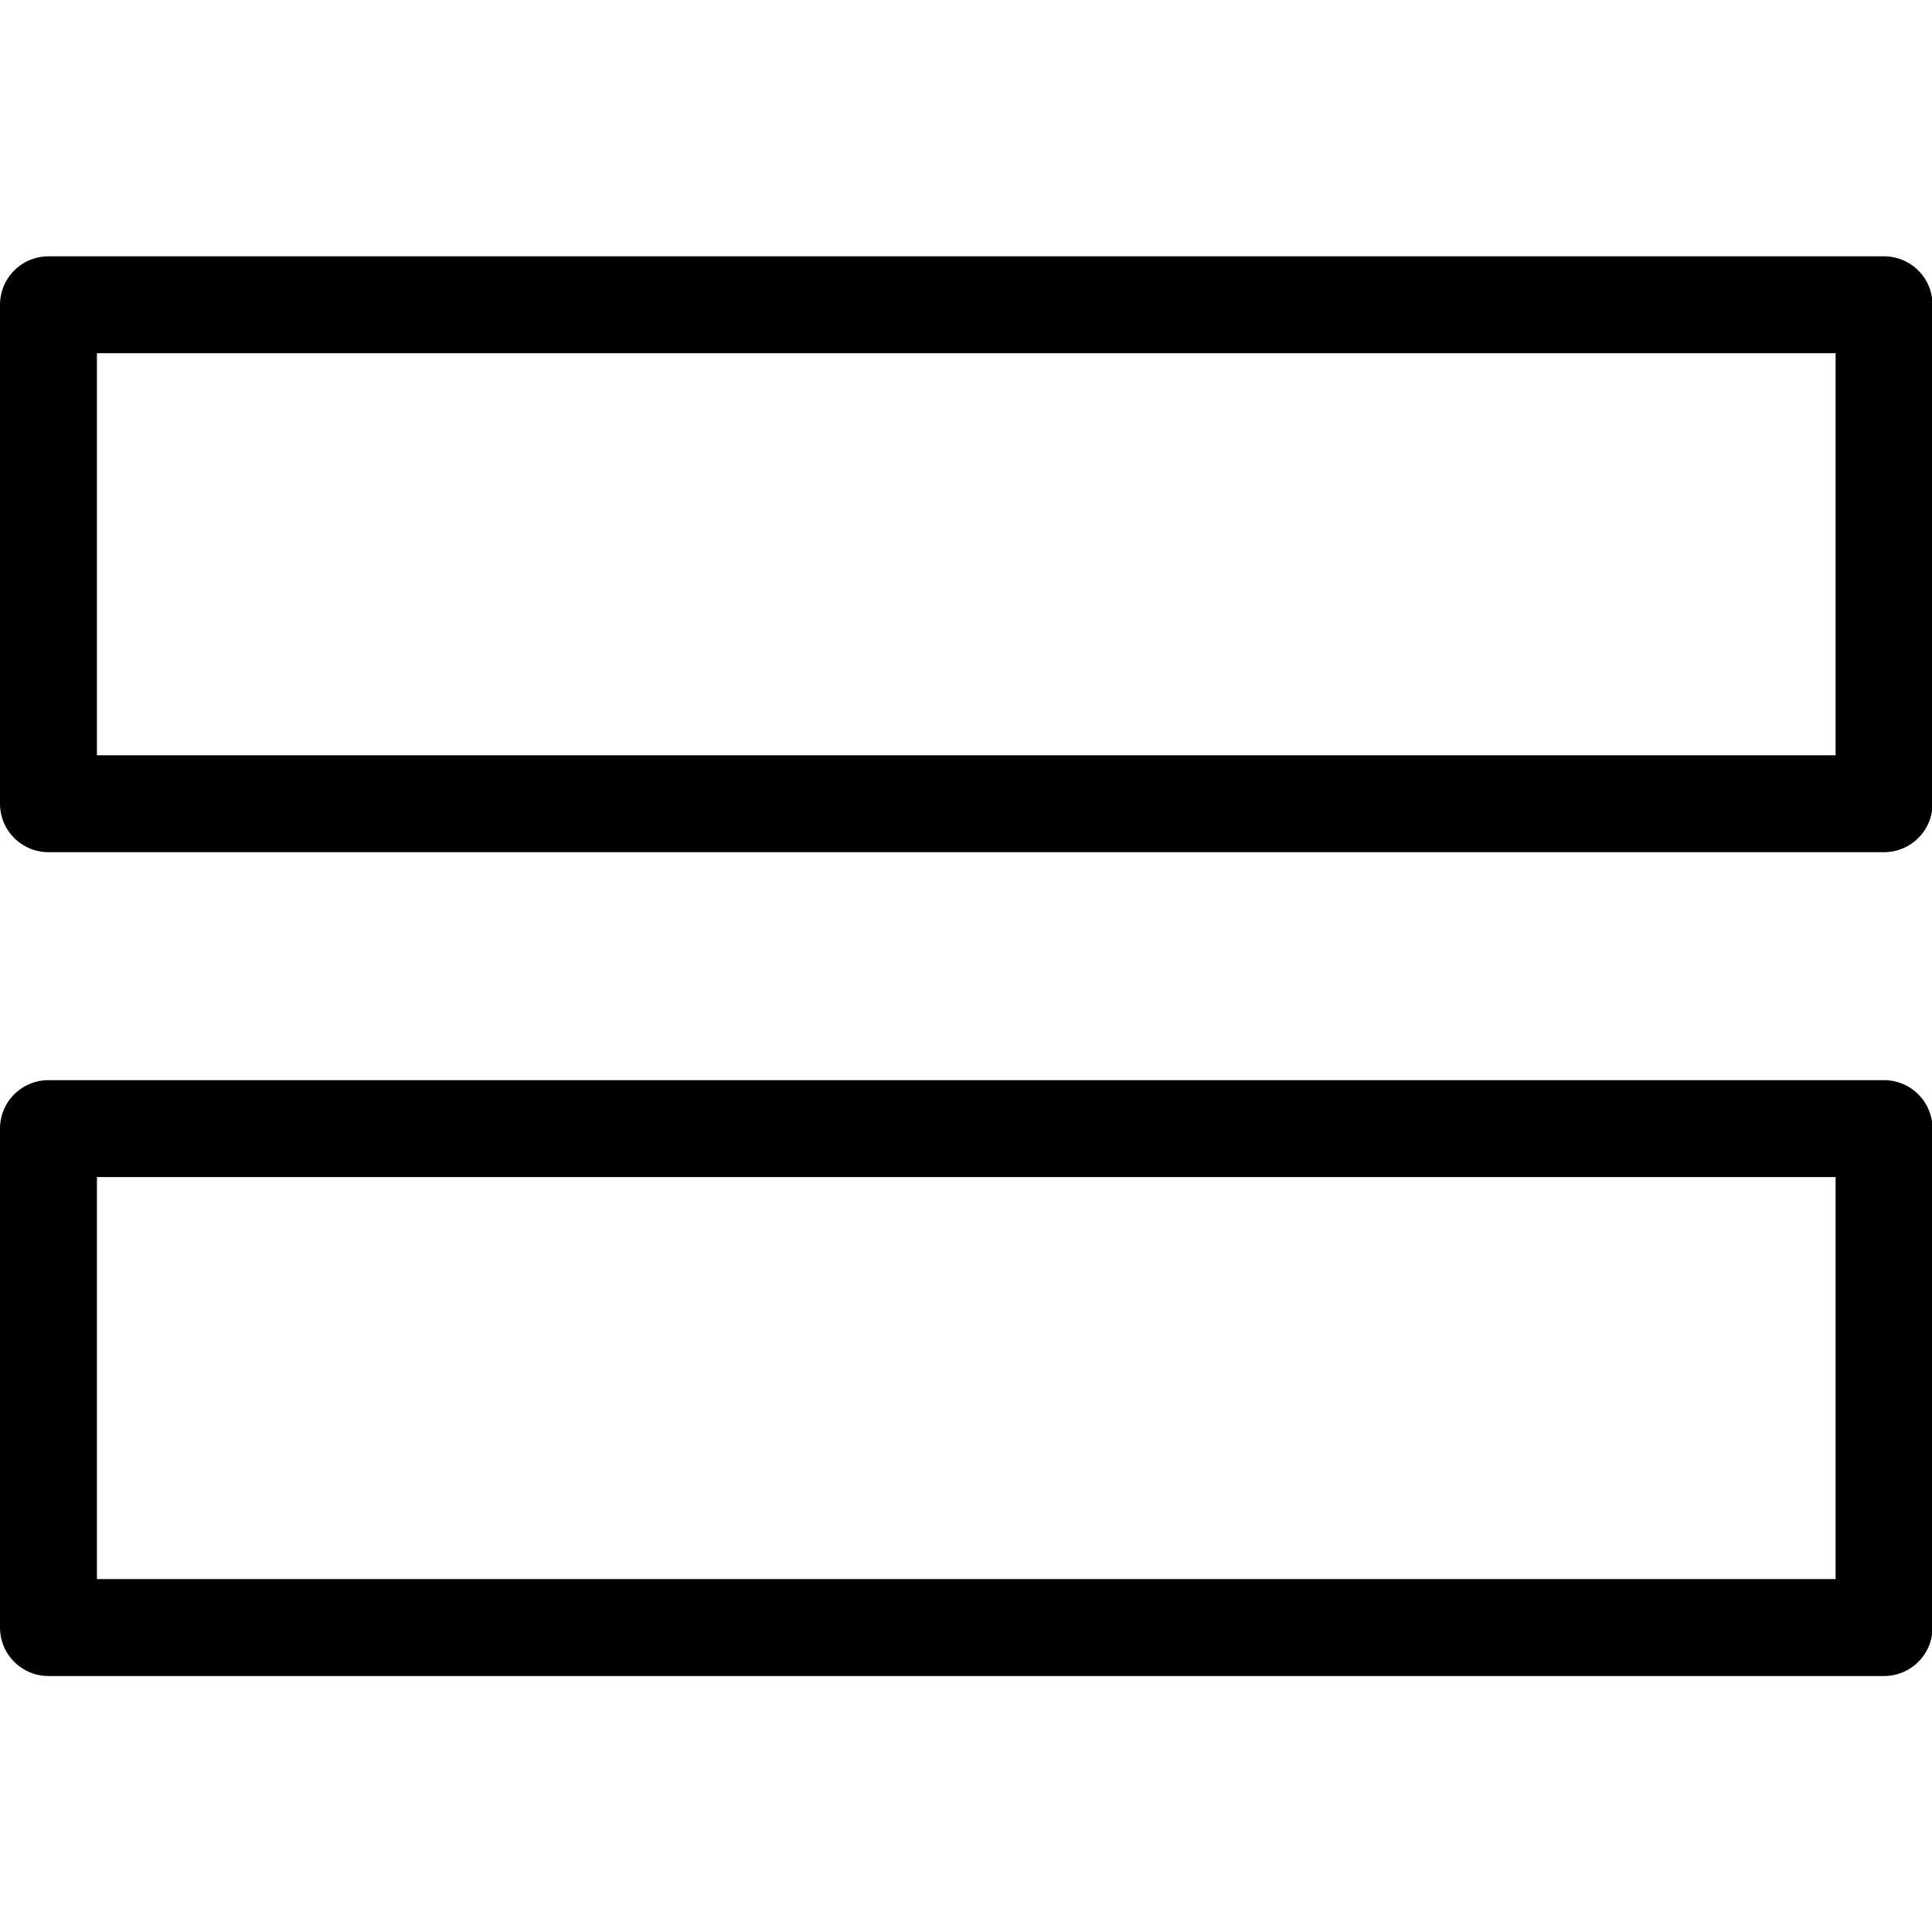 <svg xmlns="http://www.w3.org/2000/svg" width="24" height="24" viewBox="0 0 24 24"> <g transform="translate(0.0 3.184) scale(0.602)">
  
  <g
     id="line"
     transform="translate(-16.061,-21.352)">
    <g
       id="line-2">
      <rect
         x="17.061"
         y="22.352"
         width="37.878"
         height="10.296"
         fill="none"
         stroke="#000"
         stroke-linecap="round"
         stroke-linejoin="round"
         stroke-width="2"
         id="rect2" />
    </g>
    <g
       id="line-3">
      <rect
         x="17.061"
         y="39.352"
         width="37.878"
         height="10.296"
         fill="none"
         stroke="#000"
         stroke-linecap="round"
         stroke-linejoin="round"
         stroke-width="2"
         id="rect5" />
    </g>
  </g>
</g></svg>